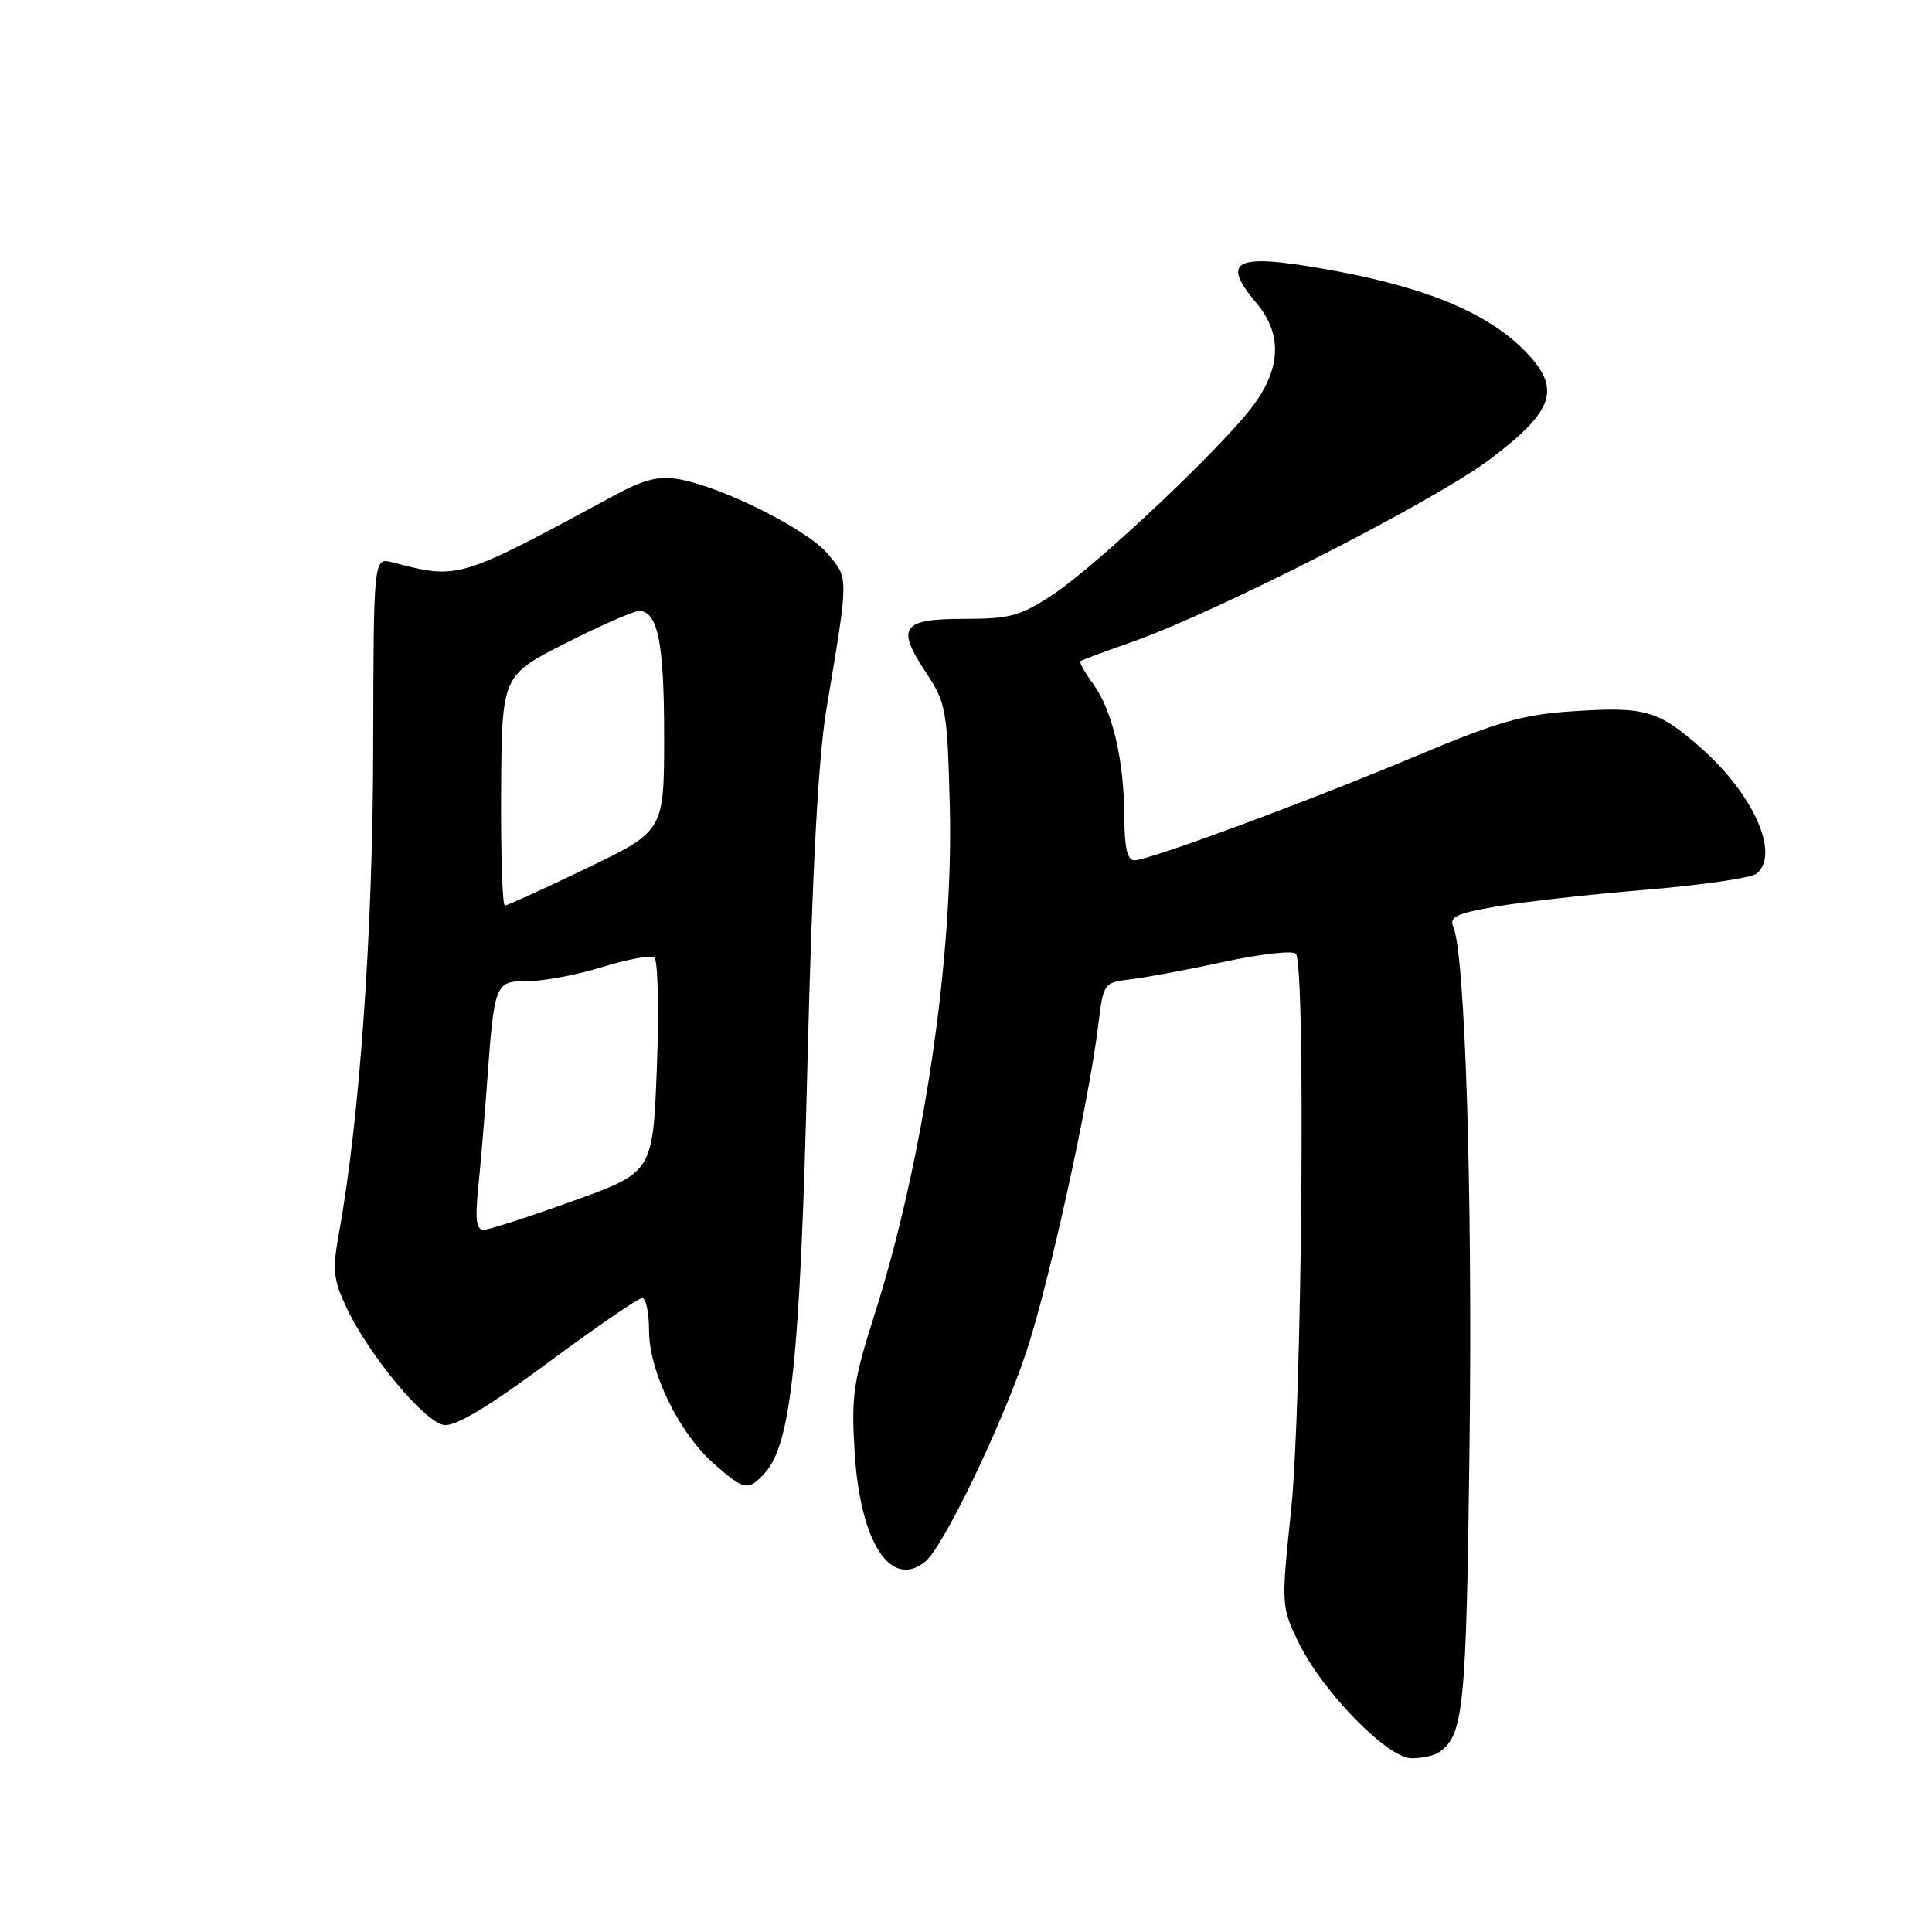 <?xml version="1.0" encoding="UTF-8" standalone="no"?>
<!DOCTYPE svg PUBLIC "-//W3C//DTD SVG 1.1//EN" "http://www.w3.org/Graphics/SVG/1.1/DTD/svg11.dtd" >
<svg xmlns="http://www.w3.org/2000/svg" xmlns:xlink="http://www.w3.org/1999/xlink" version="1.1" viewBox="0 0 256 256">
 <g >
 <path fill="currentColor"
d=" M 190.60 232.23 C 193.95 230.00 194.29 226.63 194.72 191.54 C 195.13 158.34 194.14 126.45 192.58 122.86 C 191.99 121.50 192.93 121.04 198.25 120.12 C 201.75 119.51 210.67 118.51 218.06 117.90 C 225.45 117.29 232.06 116.33 232.75 115.77 C 235.90 113.22 232.38 105.26 225.38 99.10 C 219.67 94.07 218.01 93.61 208.18 94.26 C 201.84 94.68 198.33 95.68 188.00 100.03 C 173.69 106.05 152.25 114.00 150.31 114.00 C 149.38 114.00 148.99 112.31 148.98 108.25 C 148.94 100.71 147.42 94.18 144.88 90.67 C 143.75 89.12 142.98 87.73 143.16 87.60 C 143.35 87.46 146.43 86.32 150.00 85.06 C 161.35 81.06 190.24 66.31 197.50 60.80 C 205.87 54.47 206.86 51.57 202.33 46.79 C 197.23 41.42 188.82 37.95 175.16 35.58 C 163.58 33.57 161.75 34.54 166.50 40.18 C 169.87 44.19 169.76 48.66 166.16 53.60 C 162.24 58.98 145.45 74.85 139.53 78.77 C 135.23 81.62 133.85 82.00 127.80 82.00 C 119.49 82.00 118.70 83.08 122.68 89.09 C 125.36 93.14 125.52 94.01 125.85 106.70 C 126.37 126.77 122.38 153.75 115.84 174.31 C 113.06 183.04 112.78 185.03 113.25 192.52 C 113.99 204.43 118.07 210.67 122.64 206.89 C 125.02 204.91 132.75 188.86 135.97 179.20 C 138.94 170.31 144.29 146.01 145.52 135.85 C 146.20 130.24 146.24 130.19 149.85 129.76 C 151.86 129.52 157.42 128.48 162.20 127.45 C 166.99 126.41 171.26 125.93 171.70 126.37 C 173.03 127.70 172.53 186.31 171.07 200.17 C 169.76 212.71 169.77 212.88 172.07 217.64 C 175.22 224.15 183.87 233.00 187.06 232.98 C 188.40 232.98 190.00 232.64 190.60 232.23 Z  M 101.37 195.15 C 104.85 191.30 106.04 179.88 106.99 141.00 C 107.62 115.41 108.42 100.48 109.50 94.00 C 112.48 76.13 112.48 76.72 109.67 73.38 C 106.94 70.14 95.77 64.54 90.00 63.51 C 87.30 63.03 85.36 63.51 81.50 65.59 C 60.63 76.87 60.83 76.81 52.00 74.51 C 49.50 73.86 49.50 73.86 49.45 99.18 C 49.41 123.36 47.66 148.23 44.94 163.24 C 44.03 168.27 44.15 169.53 45.90 173.24 C 48.85 179.53 56.25 188.45 58.82 188.82 C 60.34 189.04 64.66 186.46 72.60 180.57 C 78.97 175.86 84.58 172.00 85.09 172.00 C 85.59 172.00 86.00 173.94 86.00 176.30 C 86.00 181.74 89.97 189.89 94.60 193.96 C 98.66 197.52 99.14 197.60 101.37 195.15 Z  M 63.38 157.25 C 63.70 154.09 64.22 147.90 64.54 143.50 C 65.51 130.16 65.57 130.00 69.99 130.00 C 72.10 130.00 76.52 129.16 79.82 128.13 C 83.12 127.11 86.21 126.54 86.70 126.88 C 87.18 127.22 87.33 133.76 87.04 141.41 C 86.50 155.32 86.50 155.32 76.00 159.11 C 70.22 161.19 64.89 162.92 64.15 162.95 C 63.11 162.99 62.93 161.71 63.38 157.25 Z  M 66.40 104.75 C 66.50 89.50 66.50 89.50 75.00 85.20 C 79.67 82.83 84.05 80.92 84.71 80.95 C 87.18 81.05 88.00 85.17 88.00 97.49 C 88.00 110.11 88.00 110.11 77.75 115.04 C 72.11 117.75 67.23 119.98 66.90 119.99 C 66.57 119.99 66.35 113.14 66.40 104.75 Z "/>
</g>
</svg>